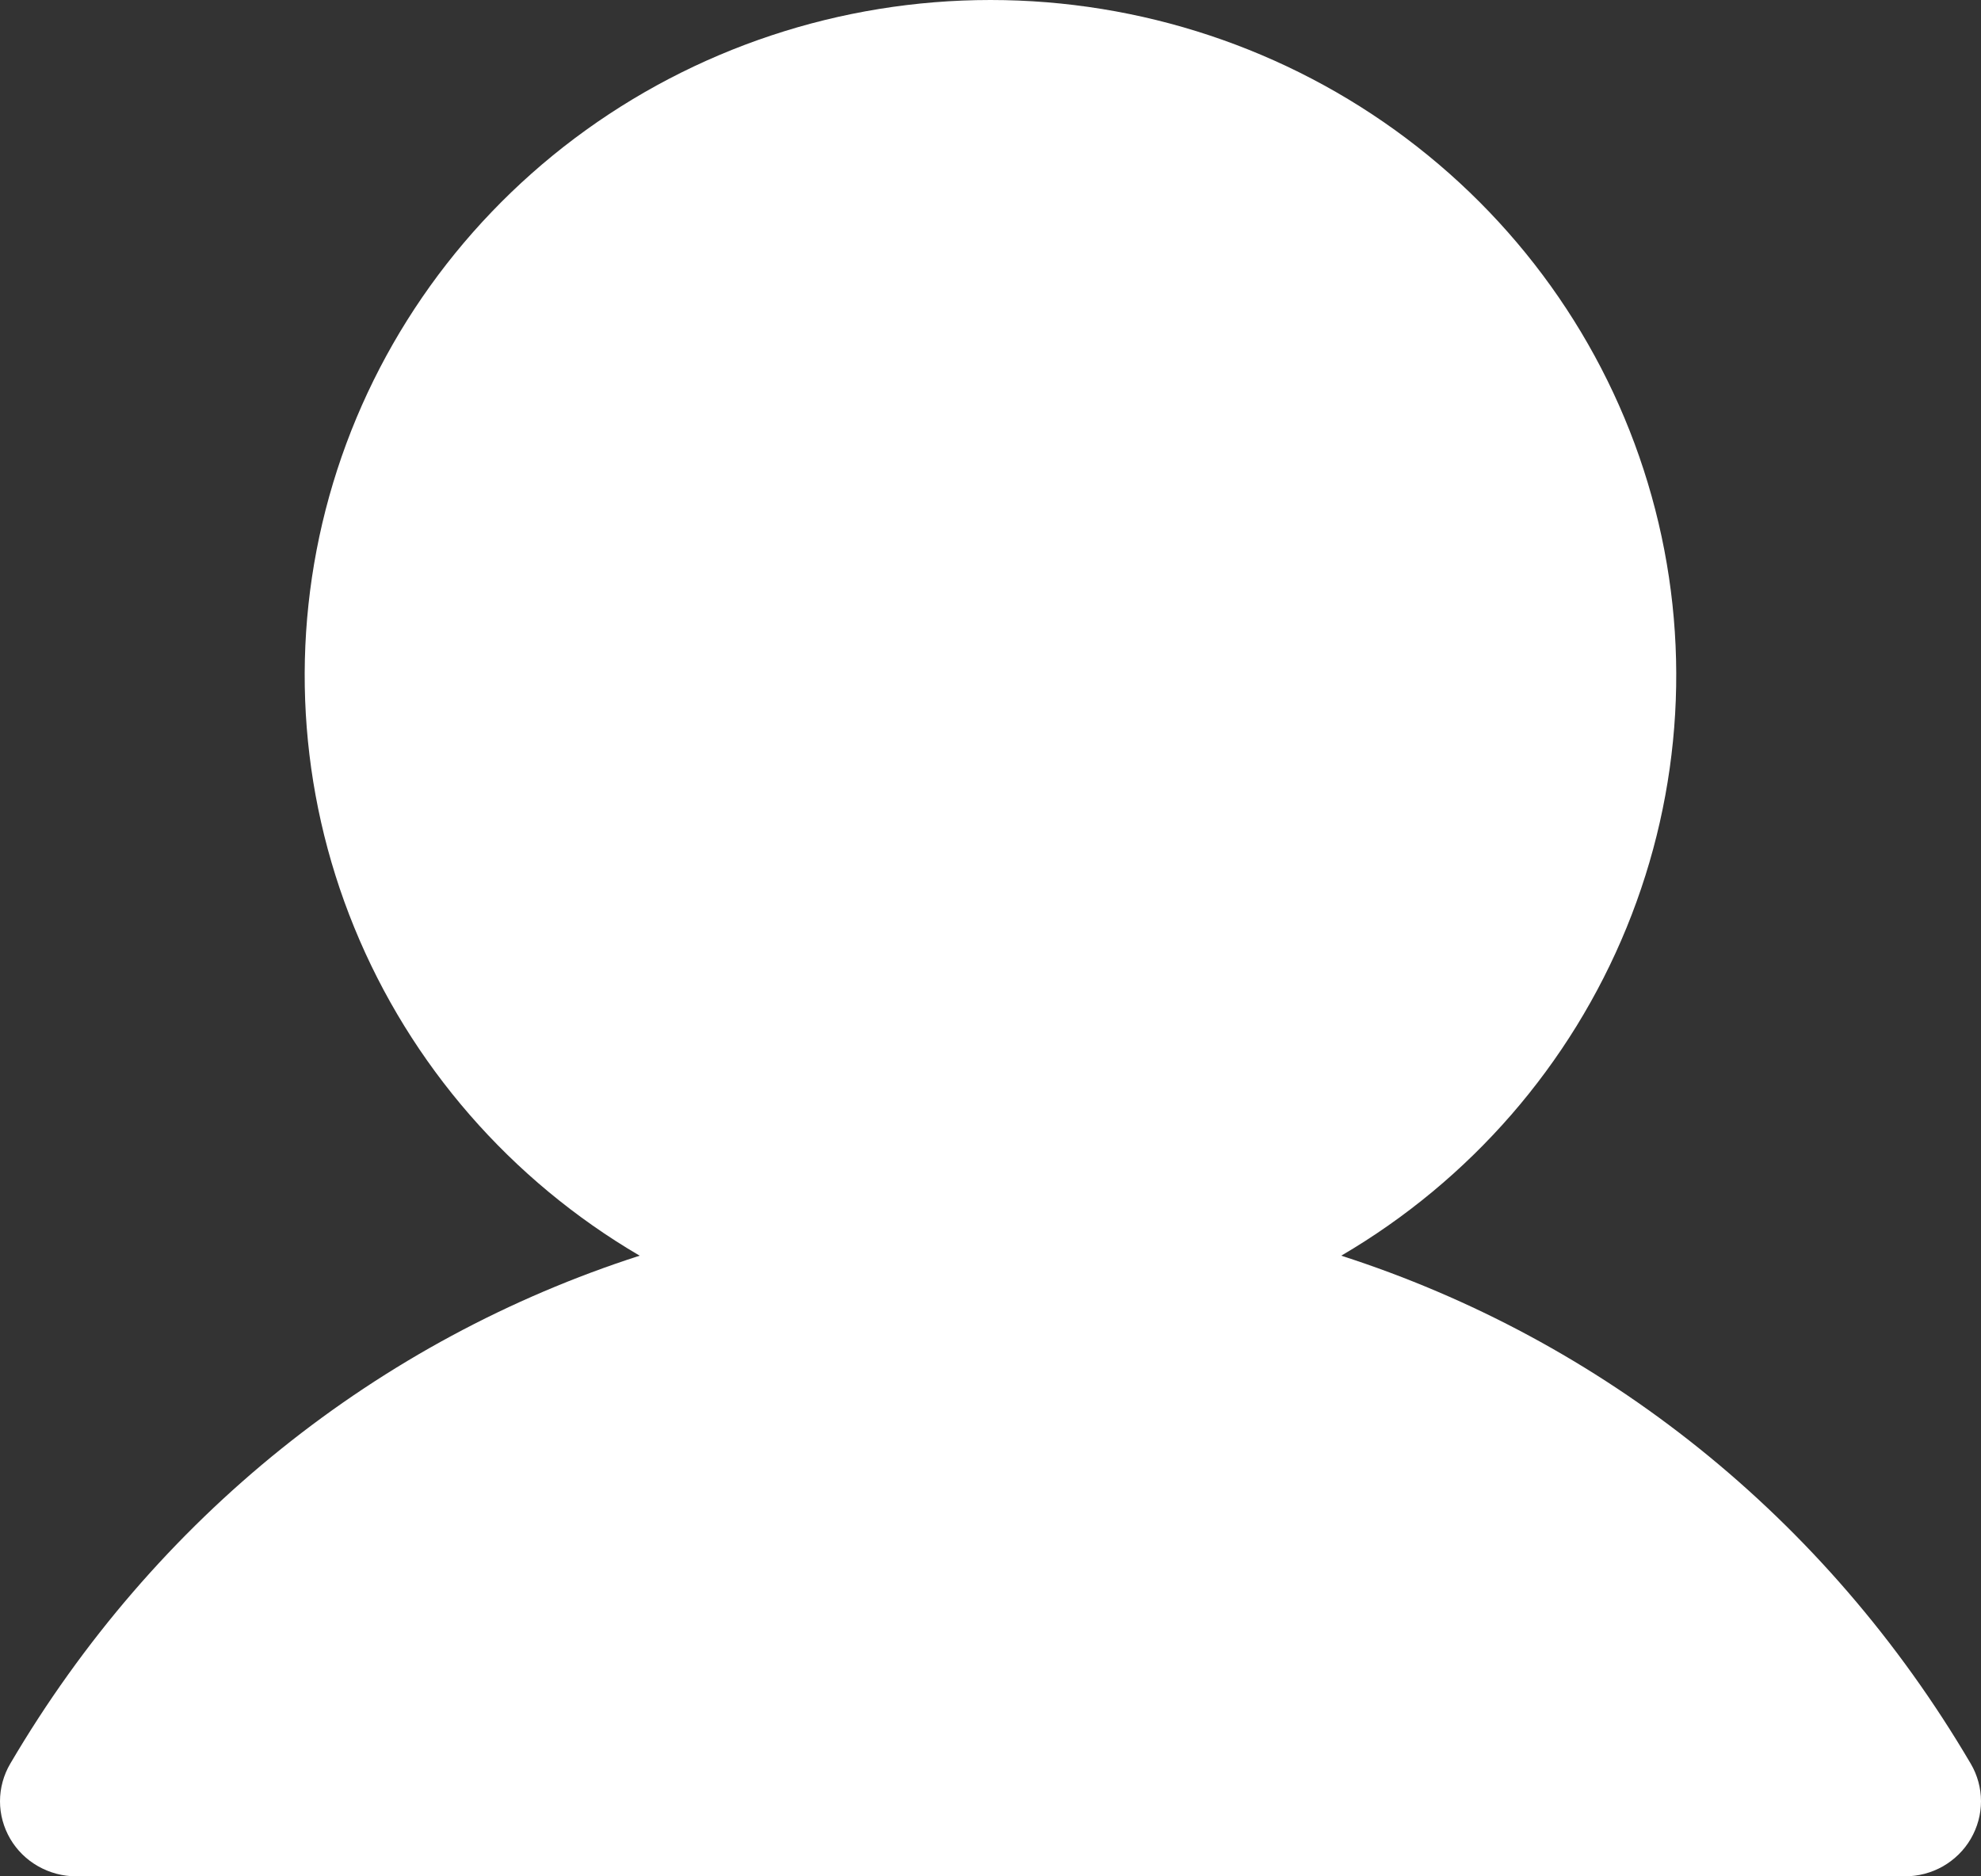 <svg width="19" height="18" viewBox="0 0 19 18" fill="none" xmlns="http://www.w3.org/2000/svg">
<rect x="0" y="0" width="19" height="18" fill="#333333" stroke="none"/>
<path d="M18.902 17.64C18.838 17.75 18.746 17.84 18.635 17.904C18.524 17.967 18.398 18 18.27 18H0.73C0.602 18 0.476 17.966 0.365 17.903C0.254 17.84 0.162 17.749 0.098 17.64C0.034 17.53 -3.28939e-05 17.406 2.40909e-08 17.28C3.29421e-05 17.154 0.034 17.029 0.098 16.92C1.489 14.551 3.633 12.852 6.135 12.046C4.898 11.321 3.936 10.215 3.398 8.898C2.86 7.582 2.776 6.128 3.158 4.76C3.54 3.392 4.368 2.186 5.513 1.326C6.659 0.466 8.059 0 9.5 0C10.94 0 12.341 0.466 13.486 1.326C14.632 2.186 15.459 3.392 15.841 4.76C16.224 6.128 16.139 7.582 15.601 8.898C15.063 10.215 14.102 11.321 12.864 12.046C15.366 12.852 17.51 14.551 18.902 16.92C18.966 17.029 19 17.154 19 17.28C19 17.406 18.966 17.53 18.902 17.64Z" fill="white"/>
</svg>
